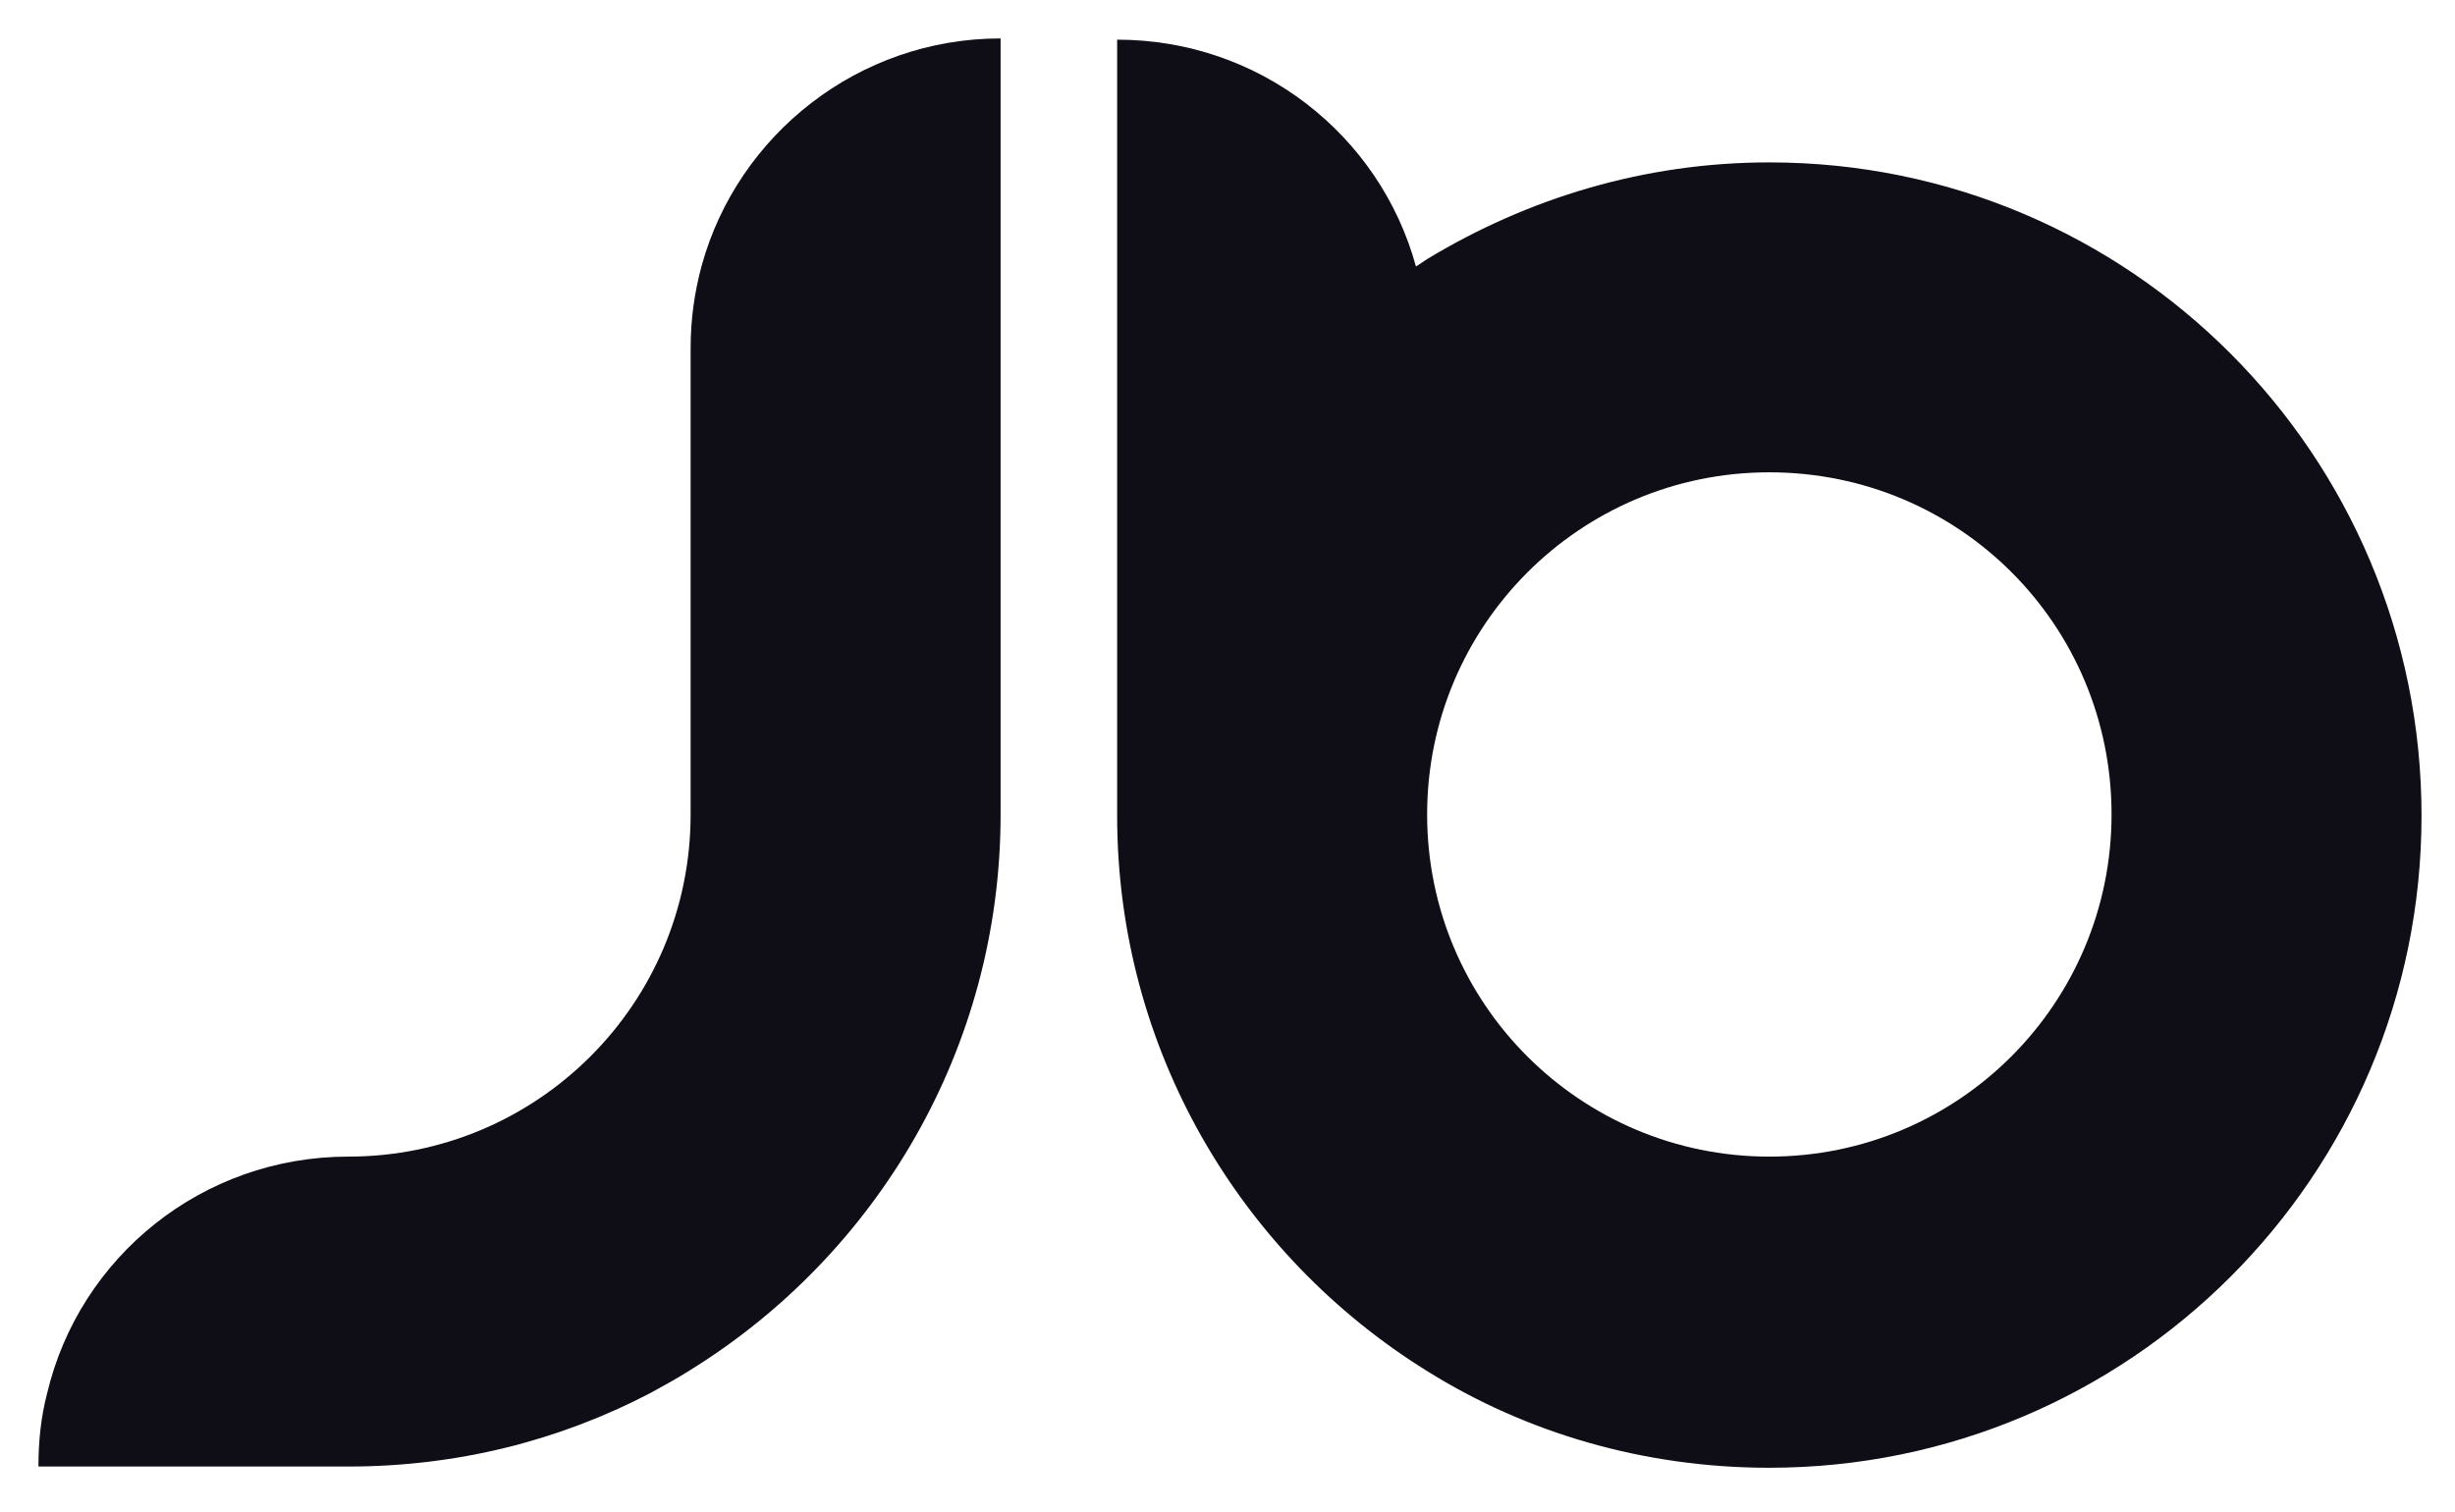 <?xml version="1.0" encoding="utf-8"?>
<!-- Generator: Adobe Illustrator 23.0.6, SVG Export Plug-In . SVG Version: 6.00 Build 0)  -->
<svg version="1.1" id="Layer_1" xmlns="http://www.w3.org/2000/svg" xmlns:xlink="http://www.w3.org/1999/xlink" x="0px" y="0px"
	 viewBox="0 0 198 122" style="enable-background:new 0 0 198 122;" xml:space="preserve">
<style type="text/css">
	.st0{fill:#0F0E17;}
</style>
<g>
	<path class="st0" d="M80.7,3.1v62.6c0,18.9-10,35.5-25,44.8c-1.1,0.7-2.2,1.3-3.3,1.9c-7.3,3.8-15.5,5.9-24.3,5.9h-25v0
		c0-2,0.2-4,0.7-5.9c2.6-11,12.5-19.1,24.3-19.1c15.2,0,27.6-12.3,27.6-27.6V28.1c0-2.3,0.3-4.5,0.9-6.7
		C59.5,10.9,69.2,3.1,80.7,3.1L80.7,3.1z"/>
	<path class="st0" d="M142.7,13.1c-10.1,0-19.5,2.9-27.6,7.8c-0.3,0.2-0.6,0.4-0.9,0.6c-2.9-10.6-12.6-18.3-24.1-18.3c0,0,0,0,0,0
		v62.6c0,18.9,10,35.5,25,44.8c8,5,17.5,7.8,27.6,7.8c29,0,52.6-23.5,52.6-52.6S171.8,13.1,142.7,13.1z M142.7,93.3
		c-15.2,0-27.6-12.3-27.6-27.6c0-15.2,12.3-27.6,27.6-27.6s27.6,12.3,27.6,27.6C170.3,80.9,158,93.3,142.7,93.3z"/>
</g>
</svg>
